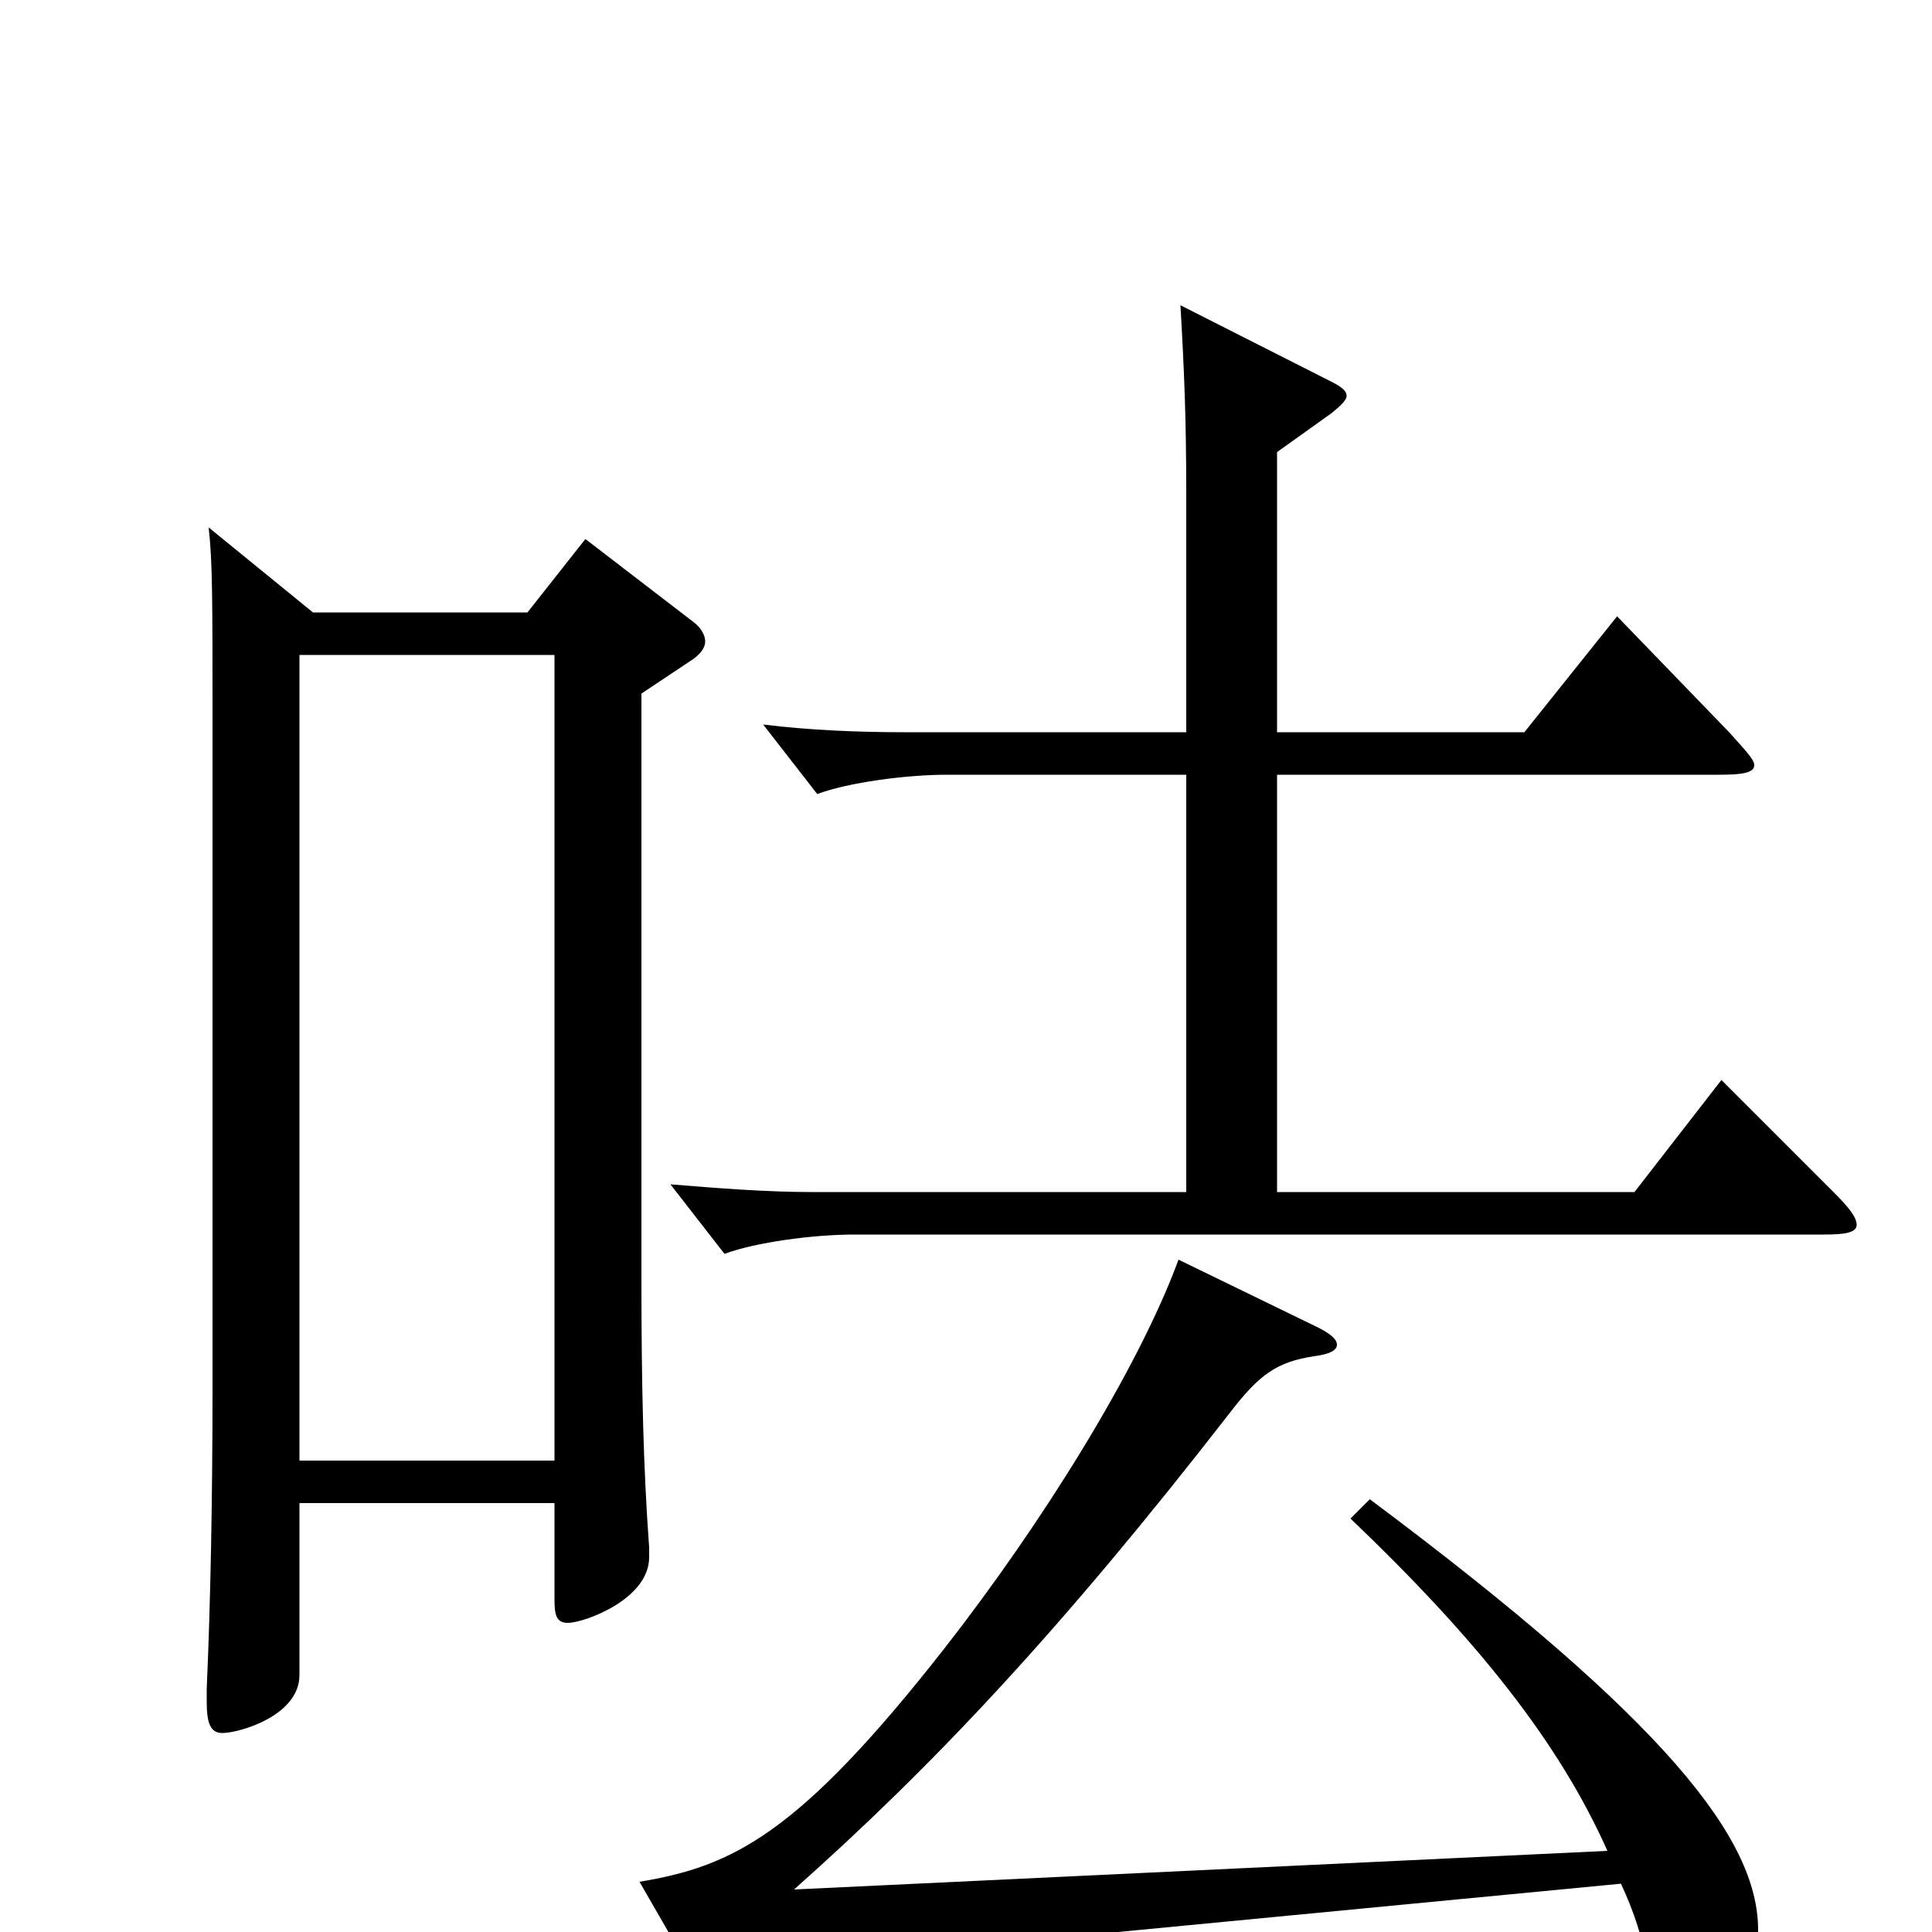 <svg xmlns="http://www.w3.org/2000/svg" viewBox="0 -1000 1000 1000">
	<path fill="#000000" d="M108 -727C110 -709 110 -691 110 -625V-282C110 -225 109 -171 107 -126V-119C107 -108 109 -103 115 -103C124 -103 155 -112 155 -133V-222H287V-172C287 -164 288 -160 294 -160C302 -160 336 -172 336 -194V-199C333 -240 332 -282 332 -338V-641L359 -659C363 -662 365 -665 365 -668C365 -671 363 -675 359 -678L303 -721L273 -683H162ZM155 -244V-661H287V-244ZM699 -214C765 -151 807 -98 832 -42L411 -22C483 -86 549 -156 636 -268C652 -289 661 -295 680 -298C688 -299 692 -301 692 -304C692 -307 688 -310 682 -313L610 -348C589 -291 539 -211 489 -147C413 -50 379 -34 331 -26L369 40C374 48 379 52 383 52C387 52 391 49 394 45C409 26 448 12 537 4L839 -25C846 -10 850 3 853 18C860 51 866 53 877 53C895 53 910 27 910 -1C910 -48 863 -109 709 -224ZM614 -383H420C397 -383 371 -385 347 -387L375 -351C391 -357 421 -361 442 -361H944C955 -361 961 -362 961 -366C961 -370 957 -375 949 -383L891 -441L846 -383H661V-599H890C902 -599 908 -600 908 -604C908 -607 903 -612 895 -621L837 -681L789 -621H661V-766L689 -786C694 -790 697 -793 697 -795C697 -798 694 -800 688 -803L611 -842C613 -807 614 -783 614 -744V-621H468C445 -621 419 -622 395 -625L423 -589C439 -595 469 -599 490 -599H614Z"/>
</svg>